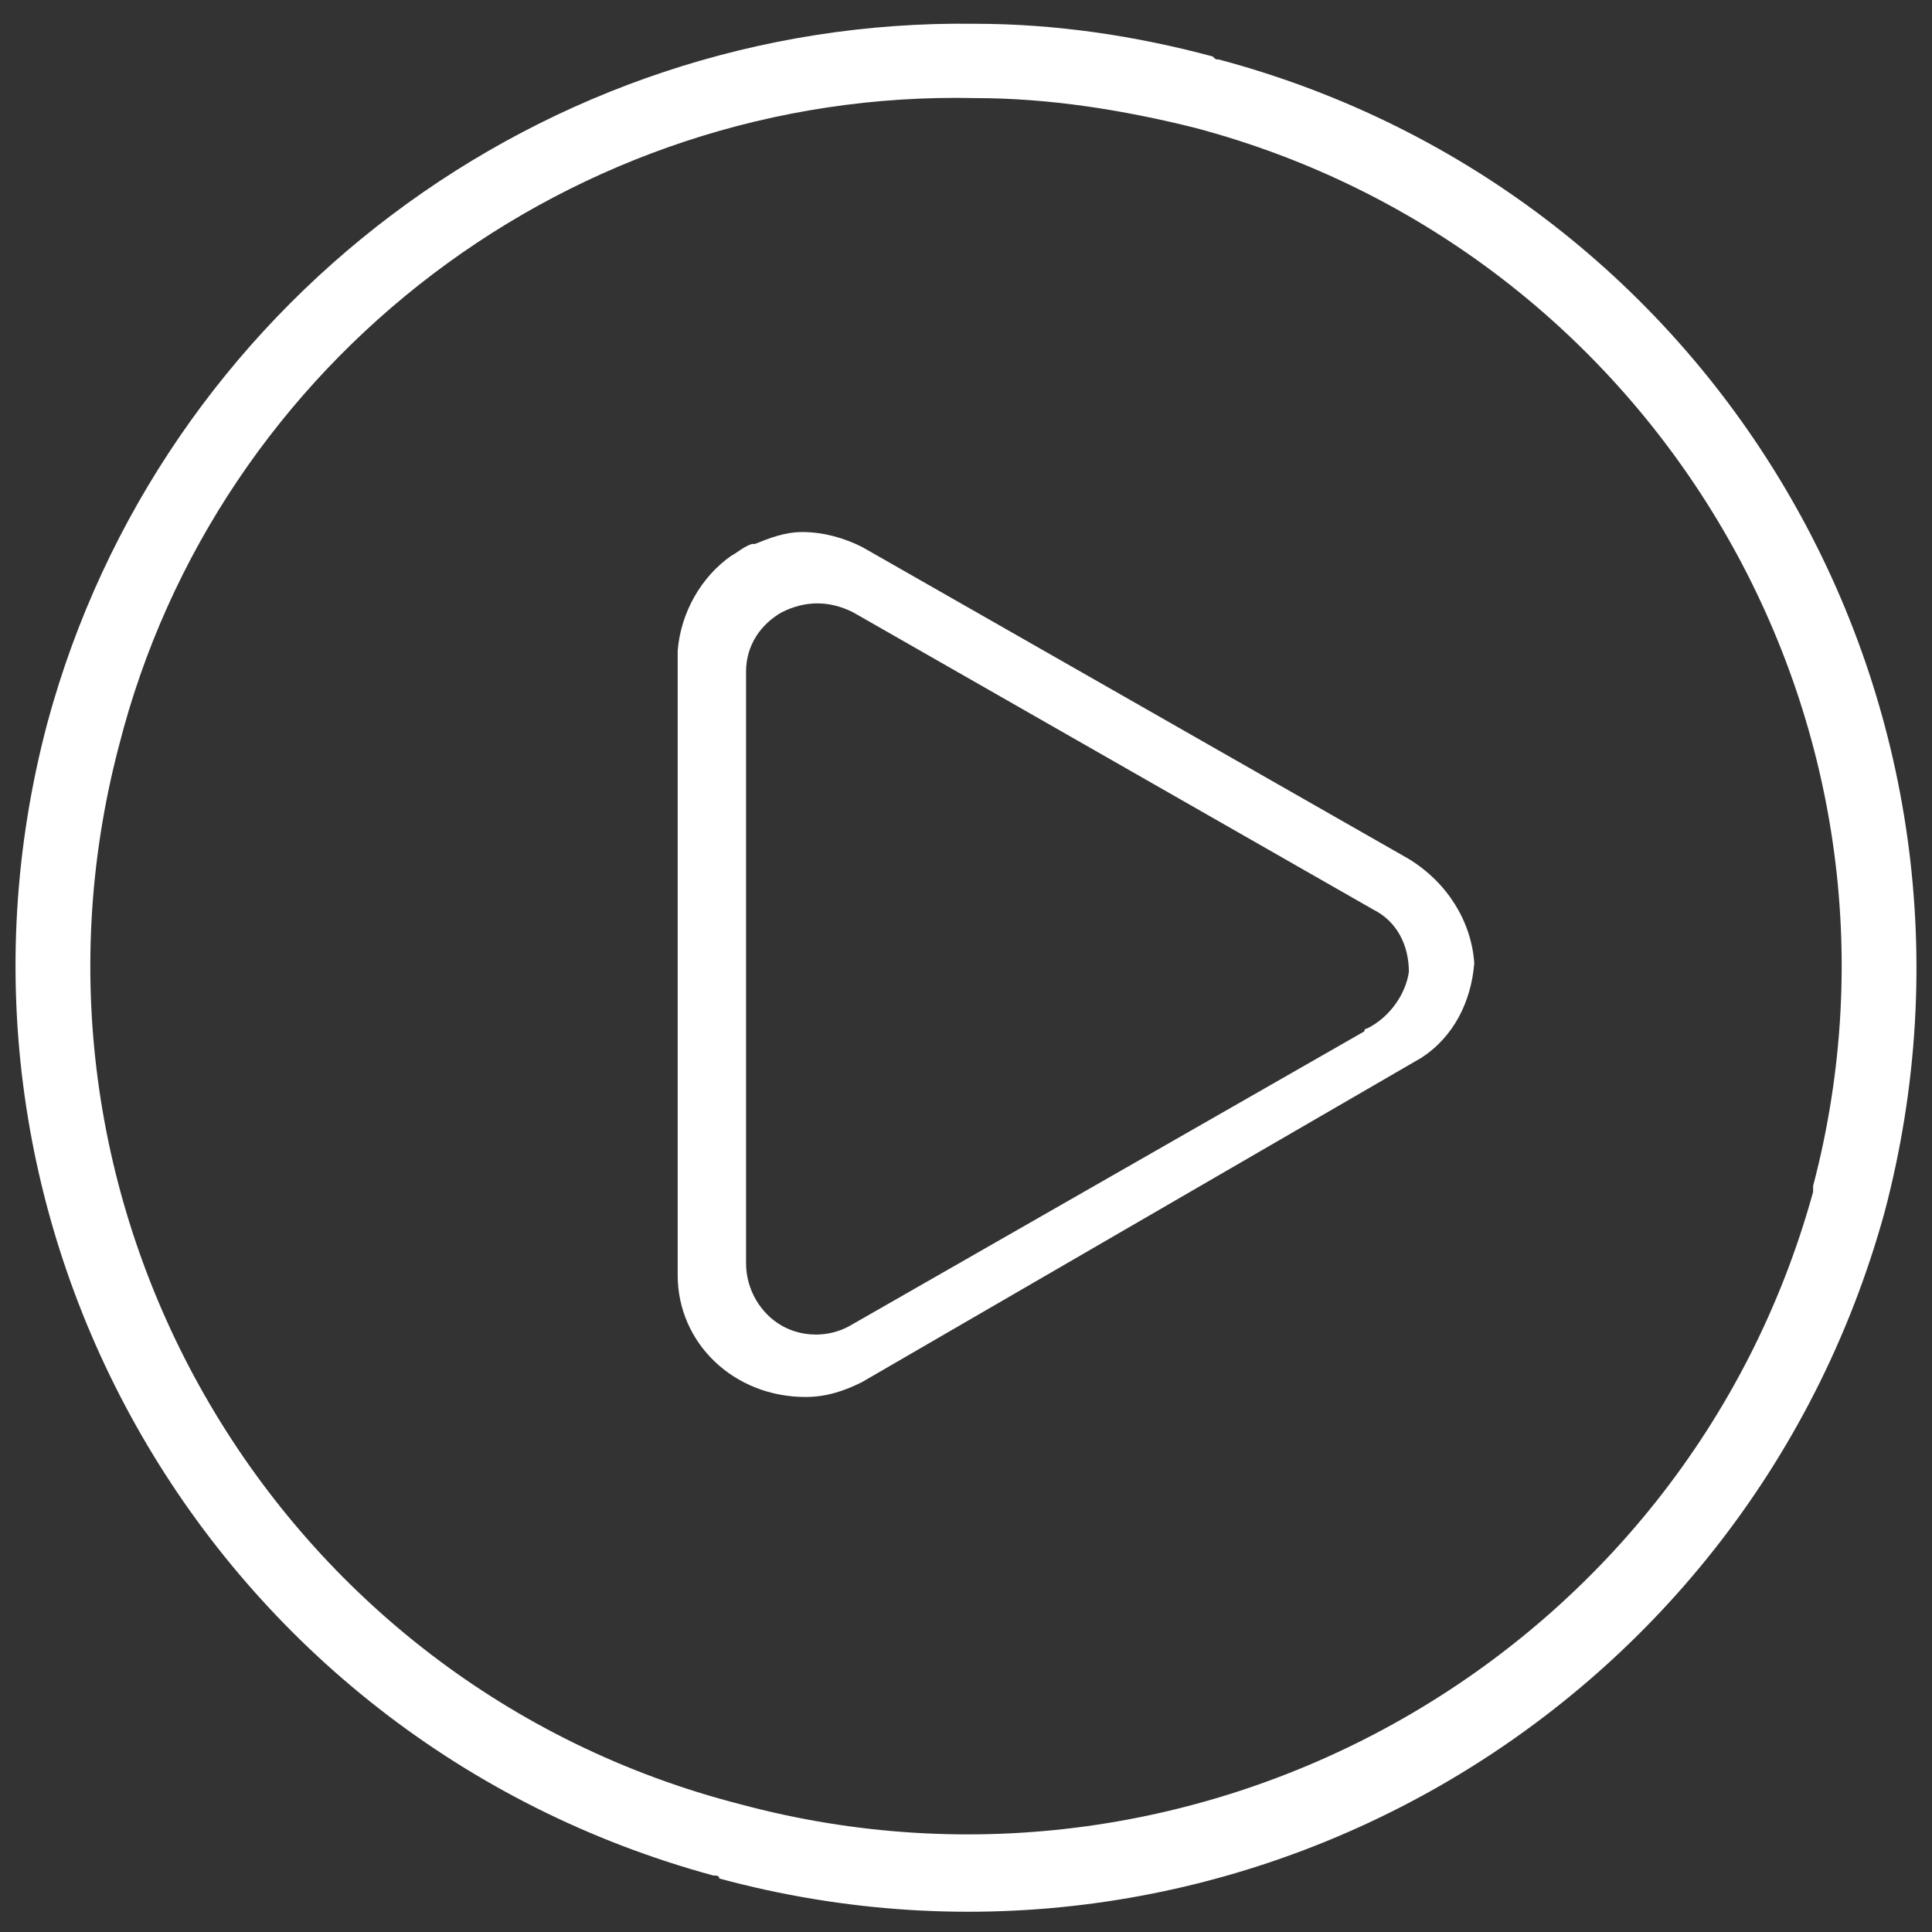 <?xml version="1.0" encoding="utf-8"?>
<!-- Generator: Adobe Illustrator 19.2.1, SVG Export Plug-In . SVG Version: 6.00 Build 0)  -->
<svg version="1.1" id="Шар_1" xmlns="http://www.w3.org/2000/svg" xmlns:xlink="http://www.w3.org/1999/xlink" x="0px" y="0px"
	 viewBox="0 0 65 65" style="enable-background:new 0 0 65 65;" xml:space="preserve">
<rect x="0" y="0" width="65" height="65" fill="#333333" stroke="none"/>
<style type="text/css">
	.st0{fill:#FFFFFF;}
</style>
<g>
	<path class="st0" d="M25.3,18.3C25.3,18.3,25.3,18.3,25.3,18.3C25.3,18.3,25.3,18.3,25.3,18.3z"/>
	<path class="st0" d="M47.4,28.9L29,18.4h0c-0.6-0.3-1.3-0.5-2-0.5l0,0c-0.6,0-1.1,0.2-1.6,0.4c0,0,0,0-0.1,0c0,0,0,0,0,0
		c0,0,0,0,0,0c0,0,0,0,0,0h0h0c-0.3,0.1-0.5,0.3-0.7,0.4c-1,0.7-1.7,1.9-1.8,3.2l0,19l0,2v0c0,2.3,1.9,4.1,4.3,4.1
		c0.7,0,1.3-0.2,1.9-0.5l18.8-10.9c0,0,0,0,0,0c1.1-0.7,1.7-1.9,1.8-3.2C49.5,31,48.7,29.7,47.4,28.9z M46,34.6c0,0-0.1,0-0.1,0.1
		l-17.3,9.9h0c-0.7,0.4-1.6,0.4-2.3,0c-0.7-0.4-1.2-1.2-1.2-2.1v0l0-1.9l0-18c0-0.9,0.5-1.6,1.2-2c0.4-0.2,0.8-0.3,1.2-0.3l0,0
		c0.4,0,0.8,0.1,1.2,0.3l17.5,10c0.8,0.4,1.2,1.2,1.2,2.1C47.3,33.4,46.8,34.2,46,34.6z"/>
	<path class="st0" d="M41,2c-0.1,0-0.1,0-0.2-0.1c-2.6-0.7-5.3-1.1-8-1.1C18.3,0.6,5.4,10.3,1.6,24.3C-2.9,41.2,7.1,58.5,24,63.1
		c0.1,0,0.2,0,0.2,0.1c17,4.6,34.5-5.4,39.2-22.4C67.9,23.8,57.9,6.5,41,2z M61,39.9c0,0.1,0,0.1,0,0.2
		c-4.3,15.6-20.5,24.8-36.1,20.6c-15.6-4-25-20-20.9-35.6C7.3,12.1,19.3,3,32.8,3.3c2.5,0,5,0.4,7.4,1C55.7,8.4,65.1,24.3,61,39.9z"
		/>
</g>
</svg>

